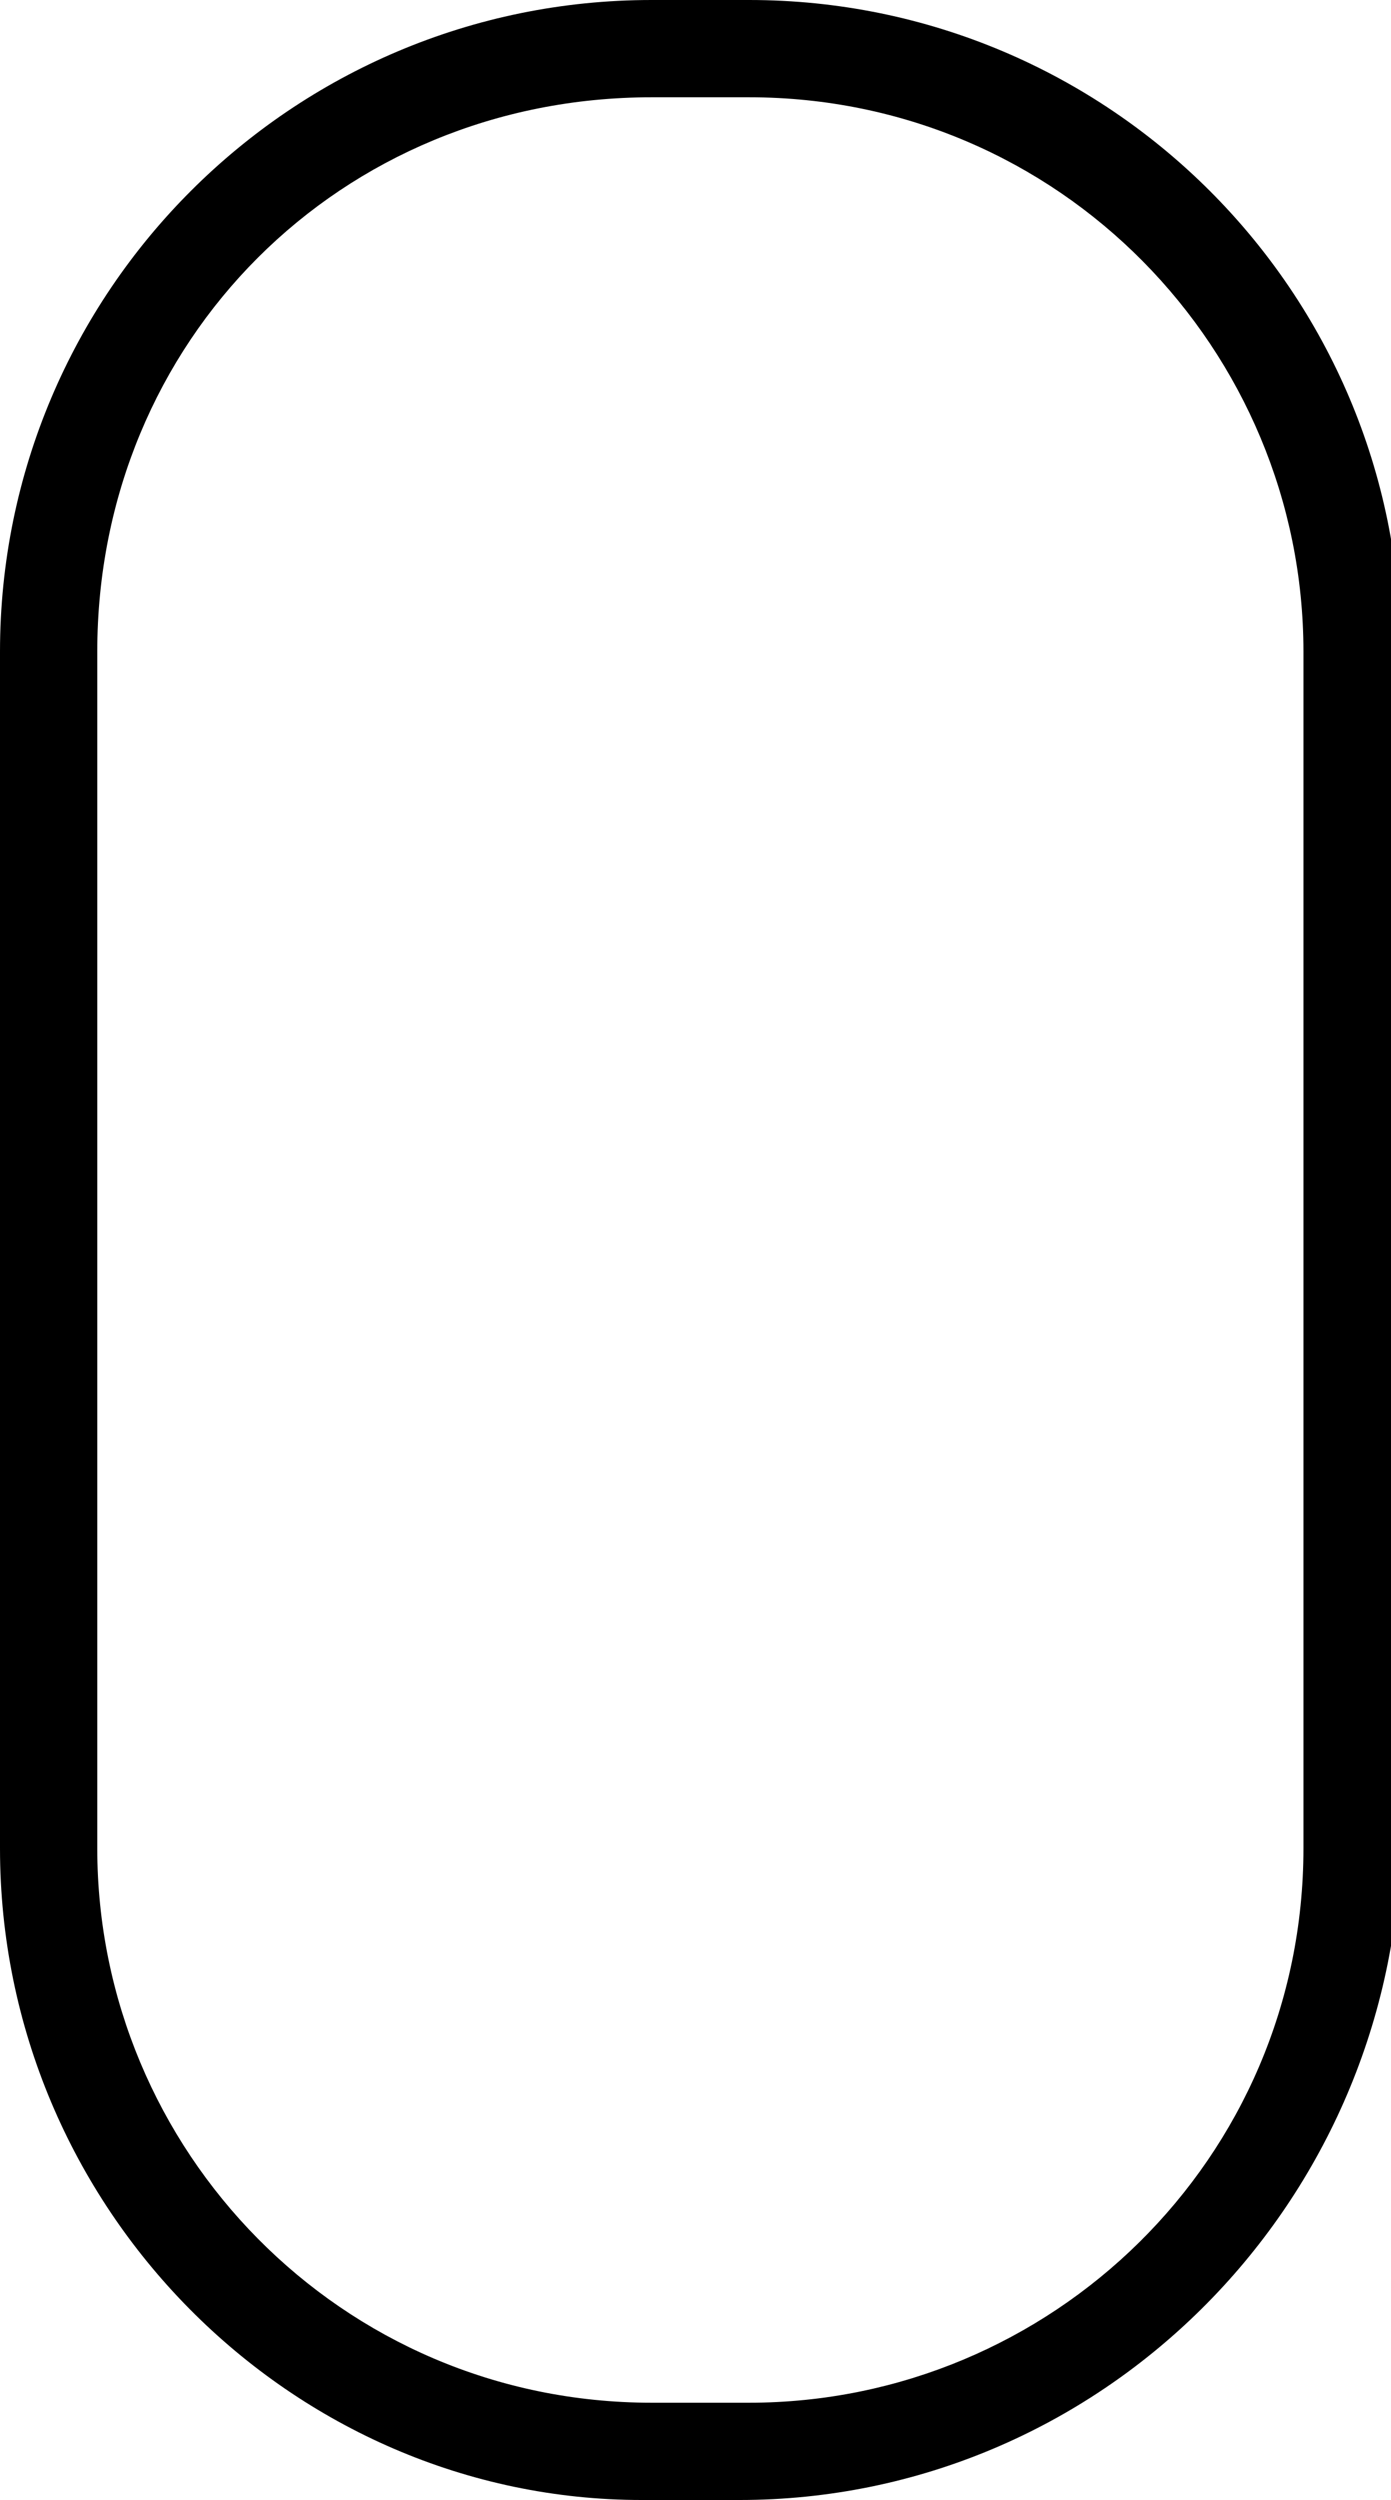 <?xml version="1.0" encoding="utf-8"?>
<!-- Generator: Adobe Illustrator 21.0.0, SVG Export Plug-In . SVG Version: 6.00 Build 0)  -->
<svg version="1.1" id="Layer_1" xmlns="http://www.w3.org/2000/svg" xmlns:xlink="http://www.w3.org/1999/xlink" x="0px" y="0px"
	 viewBox="0 0 14.3 25.7" style="enable-background:new 0 0 14.3 25.7;" xml:space="preserve">
<g>
	<path d="M7.6,25.7h-1C3,25.7,0,22.7,0,19V6.7C0,3,3,0,6.7,0h1c3.7,0,6.7,3,6.7,6.7V19C14.3,22.7,11.3,25.7,7.6,25.7z M6.7,1
		C3.5,1,1,3.5,1,6.7V19c0,3.1,2.5,5.7,5.7,5.7h1c3.1,0,5.7-2.5,5.7-5.7V6.7c0-3.1-2.5-5.7-5.7-5.7H6.7z"/>
</g>

</svg>
